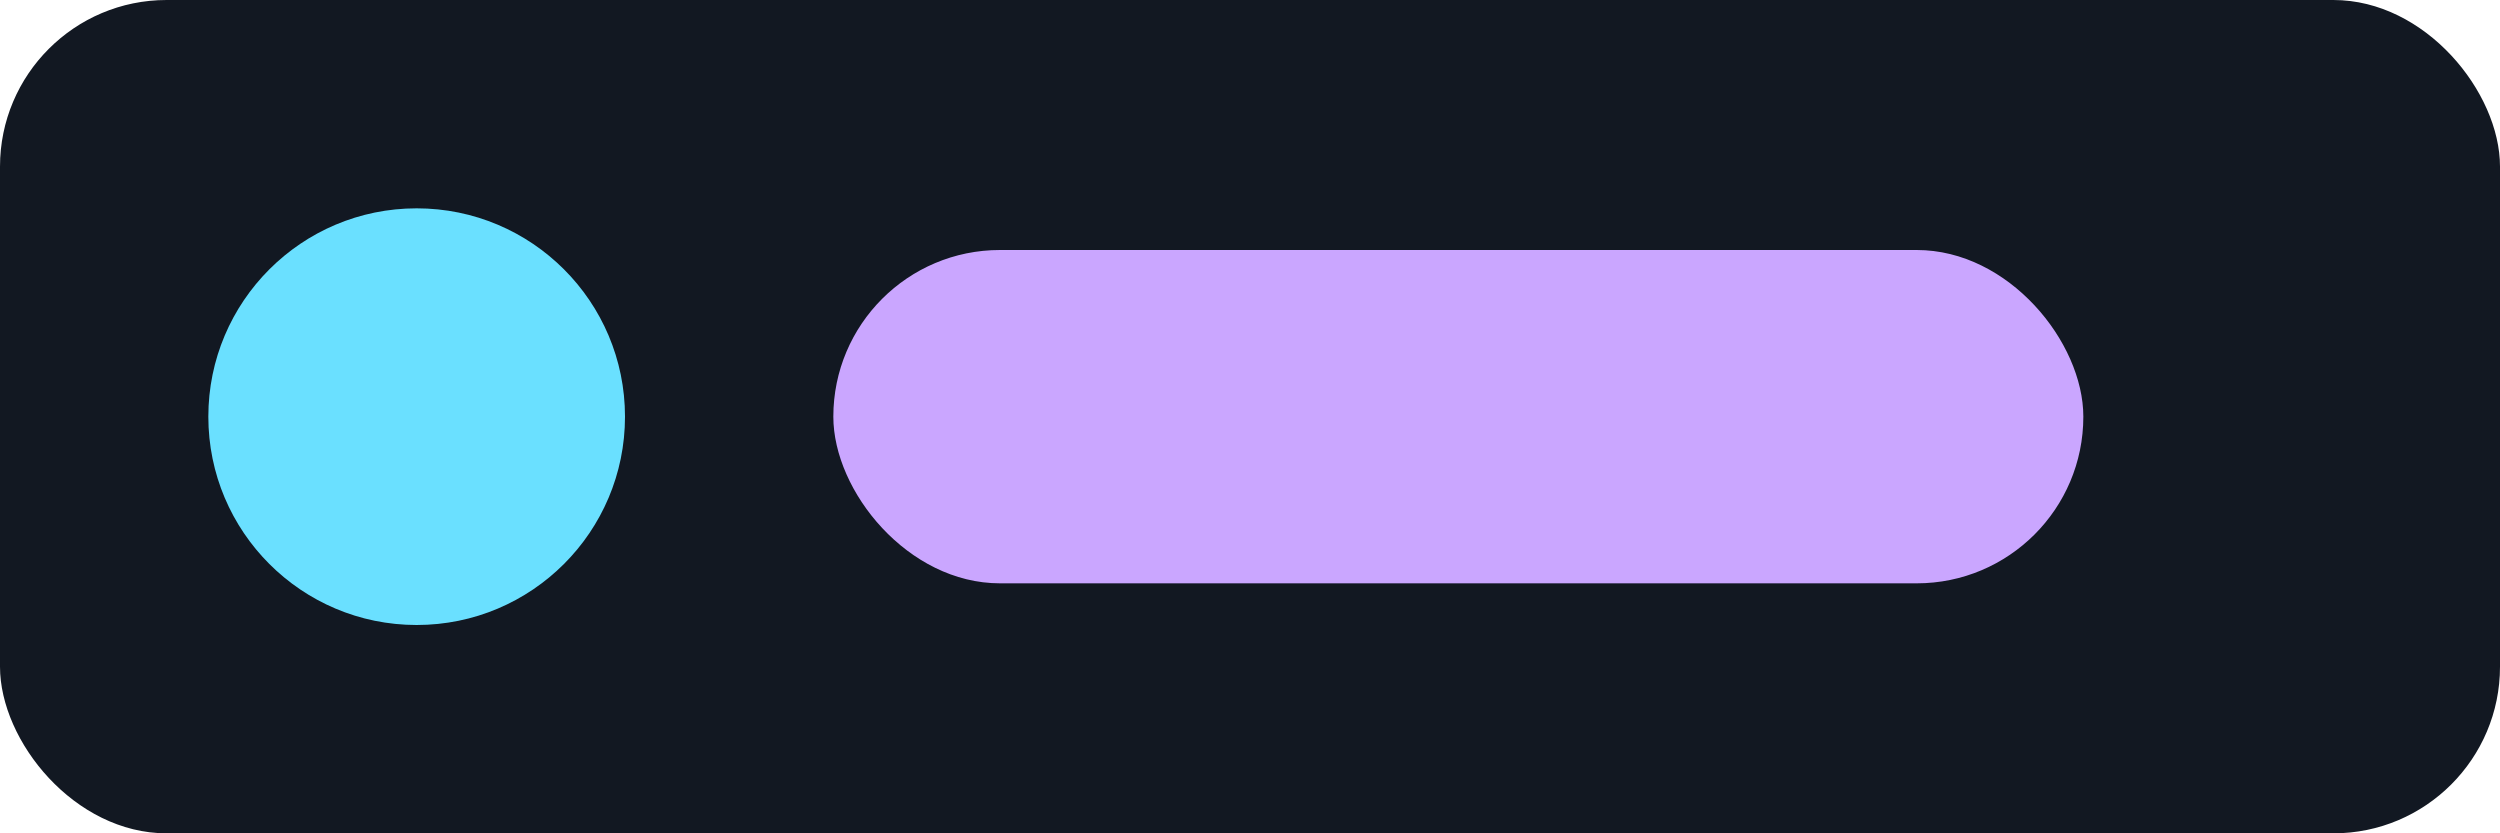 <svg xmlns="http://www.w3.org/2000/svg" viewBox="0 0 120 40"><rect width="120" height="40" rx="8" fill="#121822"/><circle cx="20" cy="20" r="10" fill="#6ae0ff"/><rect x="40" y="12" width="60" height="16" rx="8" fill="#caa6ff"/></svg>